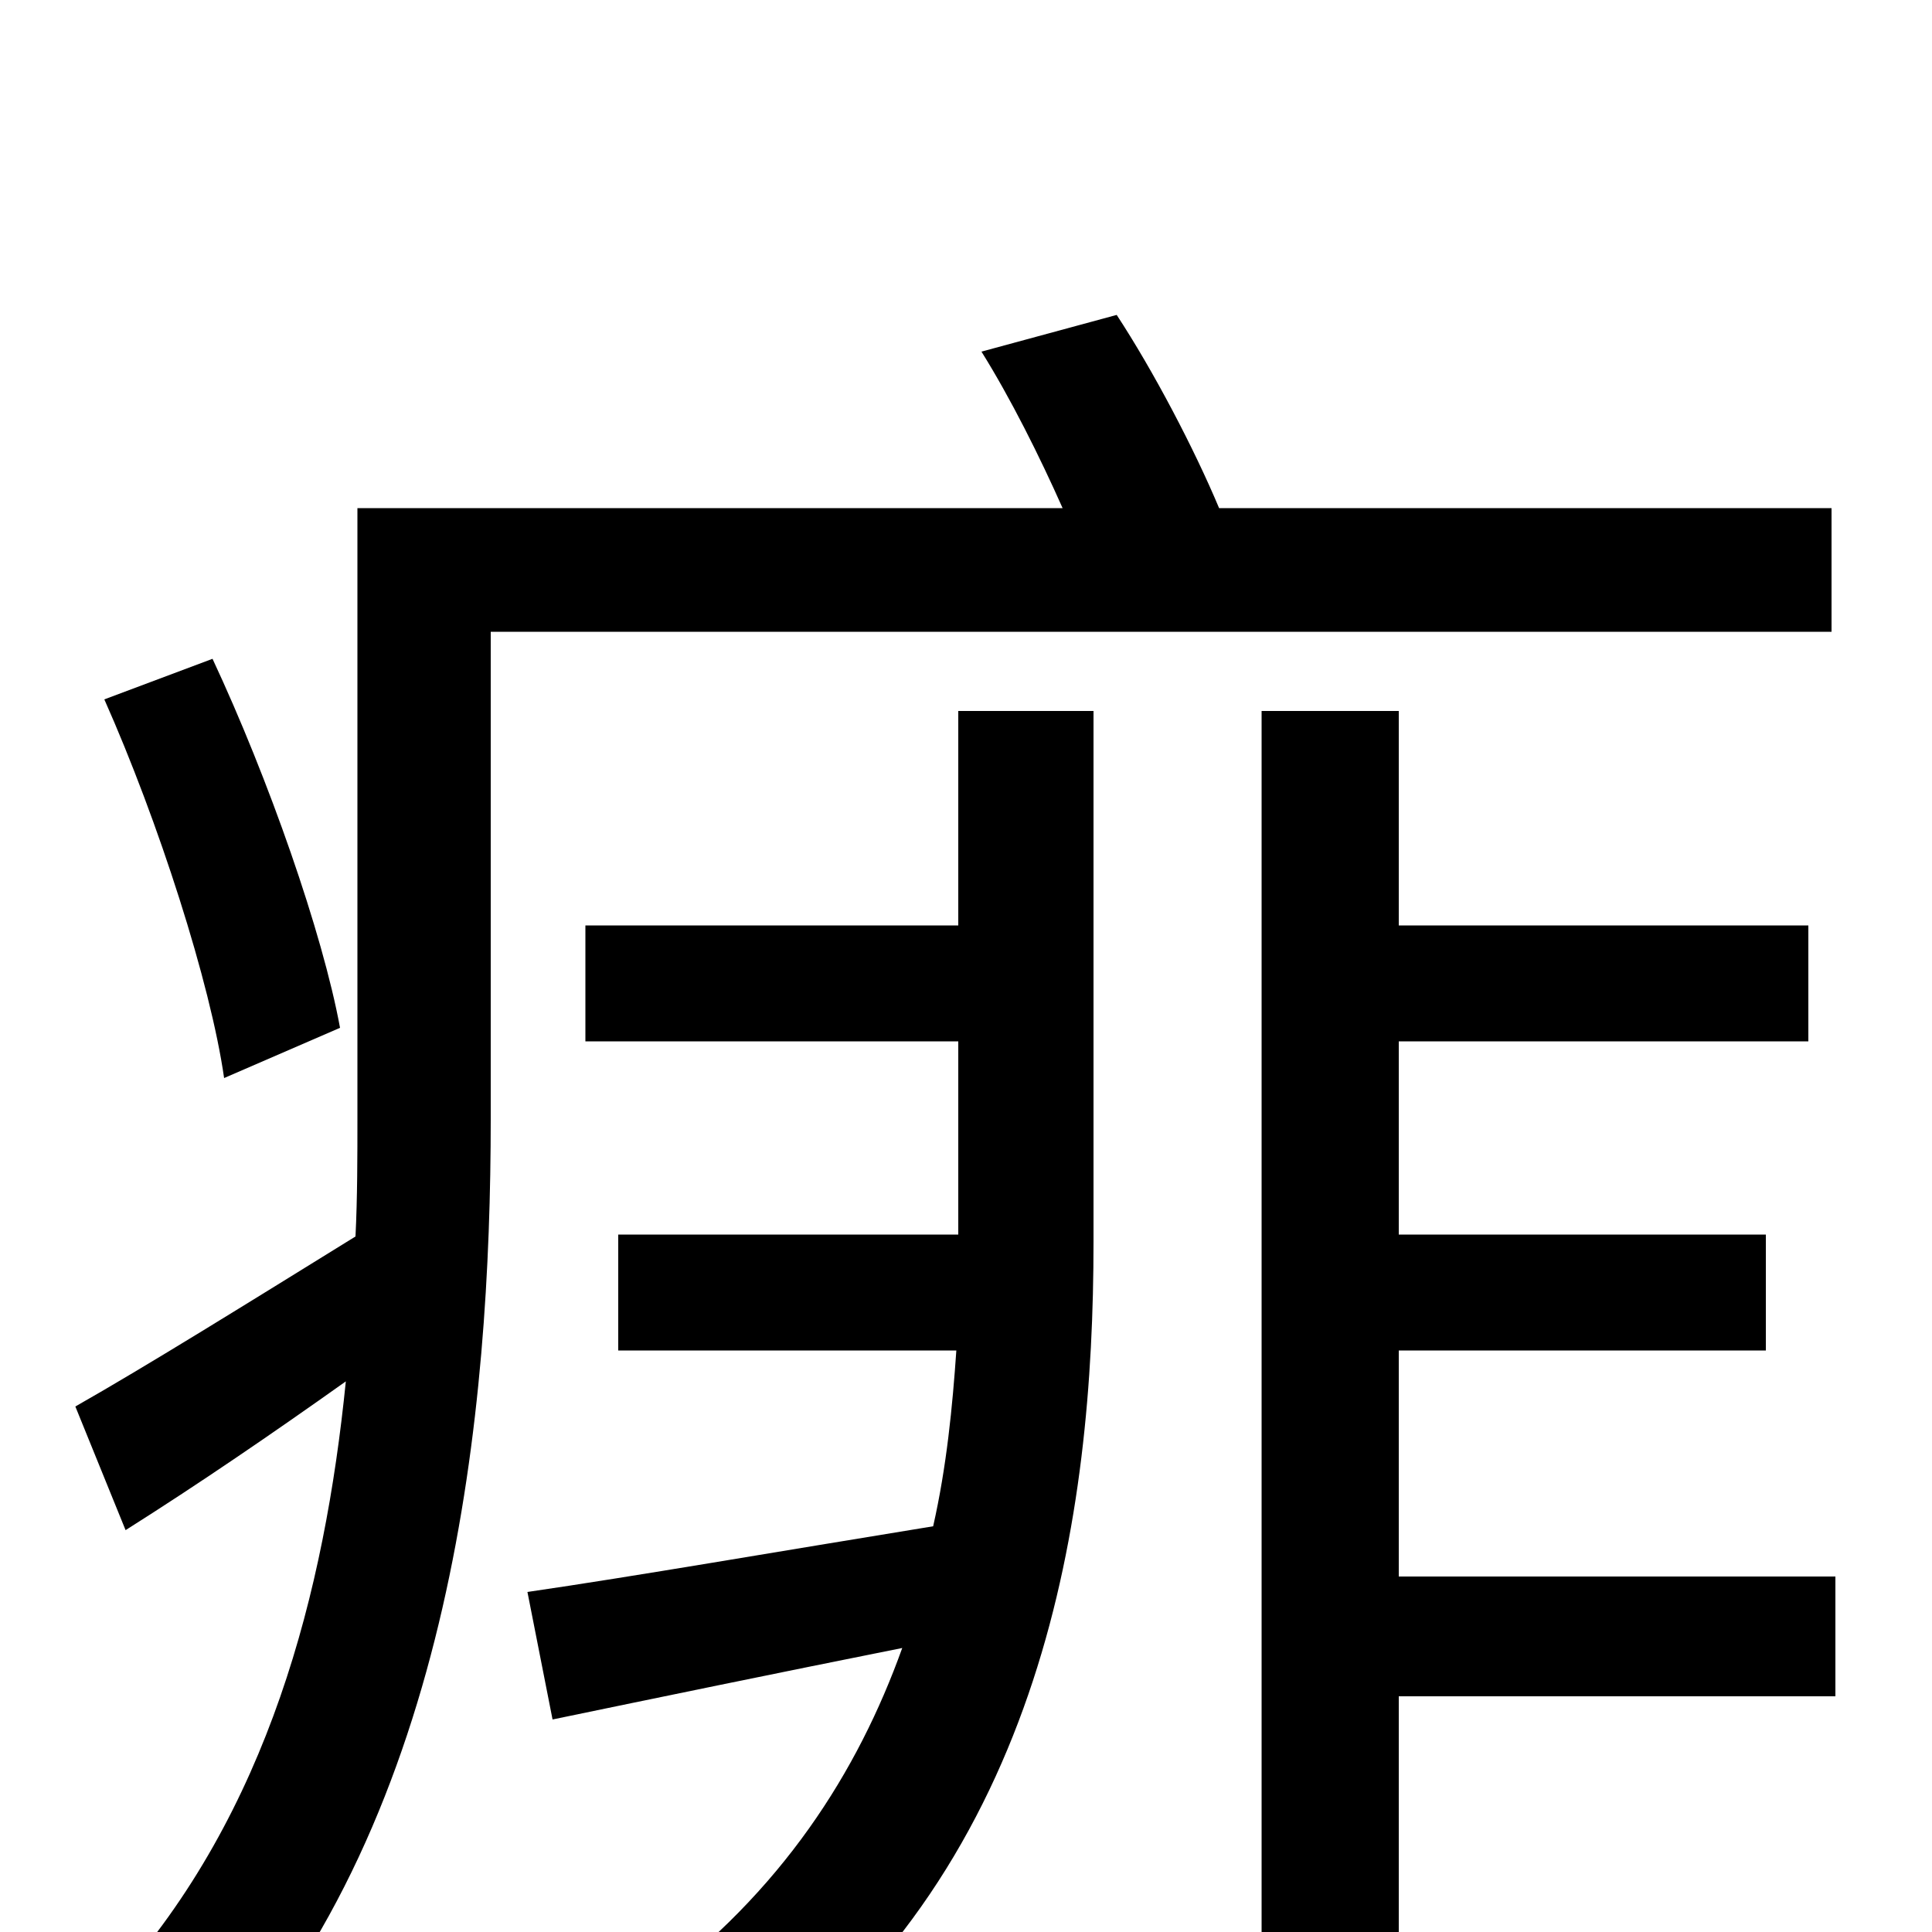 <svg xmlns="http://www.w3.org/2000/svg" viewBox="0 -1000 1000 1000">
	<path fill="#000000" d="M176 -468C167 -517 139 -597 110 -659L54 -638C82 -575 109 -491 116 -442ZM948 -673V-737H631C618 -768 597 -808 578 -837L508 -818C523 -794 538 -764 550 -737H185V-421C185 -402 185 -380 184 -360C129 -326 76 -293 39 -272L65 -208C103 -232 141 -258 179 -285C168 -176 139 -62 60 26C74 35 102 60 111 75C235 -61 254 -271 254 -421V-673ZM496 -521H303V-461H496V-361H320V-301H495C493 -272 490 -241 483 -210C403 -197 328 -184 273 -176L286 -110C339 -121 402 -134 467 -147C444 -83 405 -21 336 30C352 40 379 63 390 76C541 -37 566 -216 566 -357V-632H496ZM950 -184H724V-301H914V-361H724V-461H936V-521H724V-632H653V73H724V-122H950Z"/>
</svg>